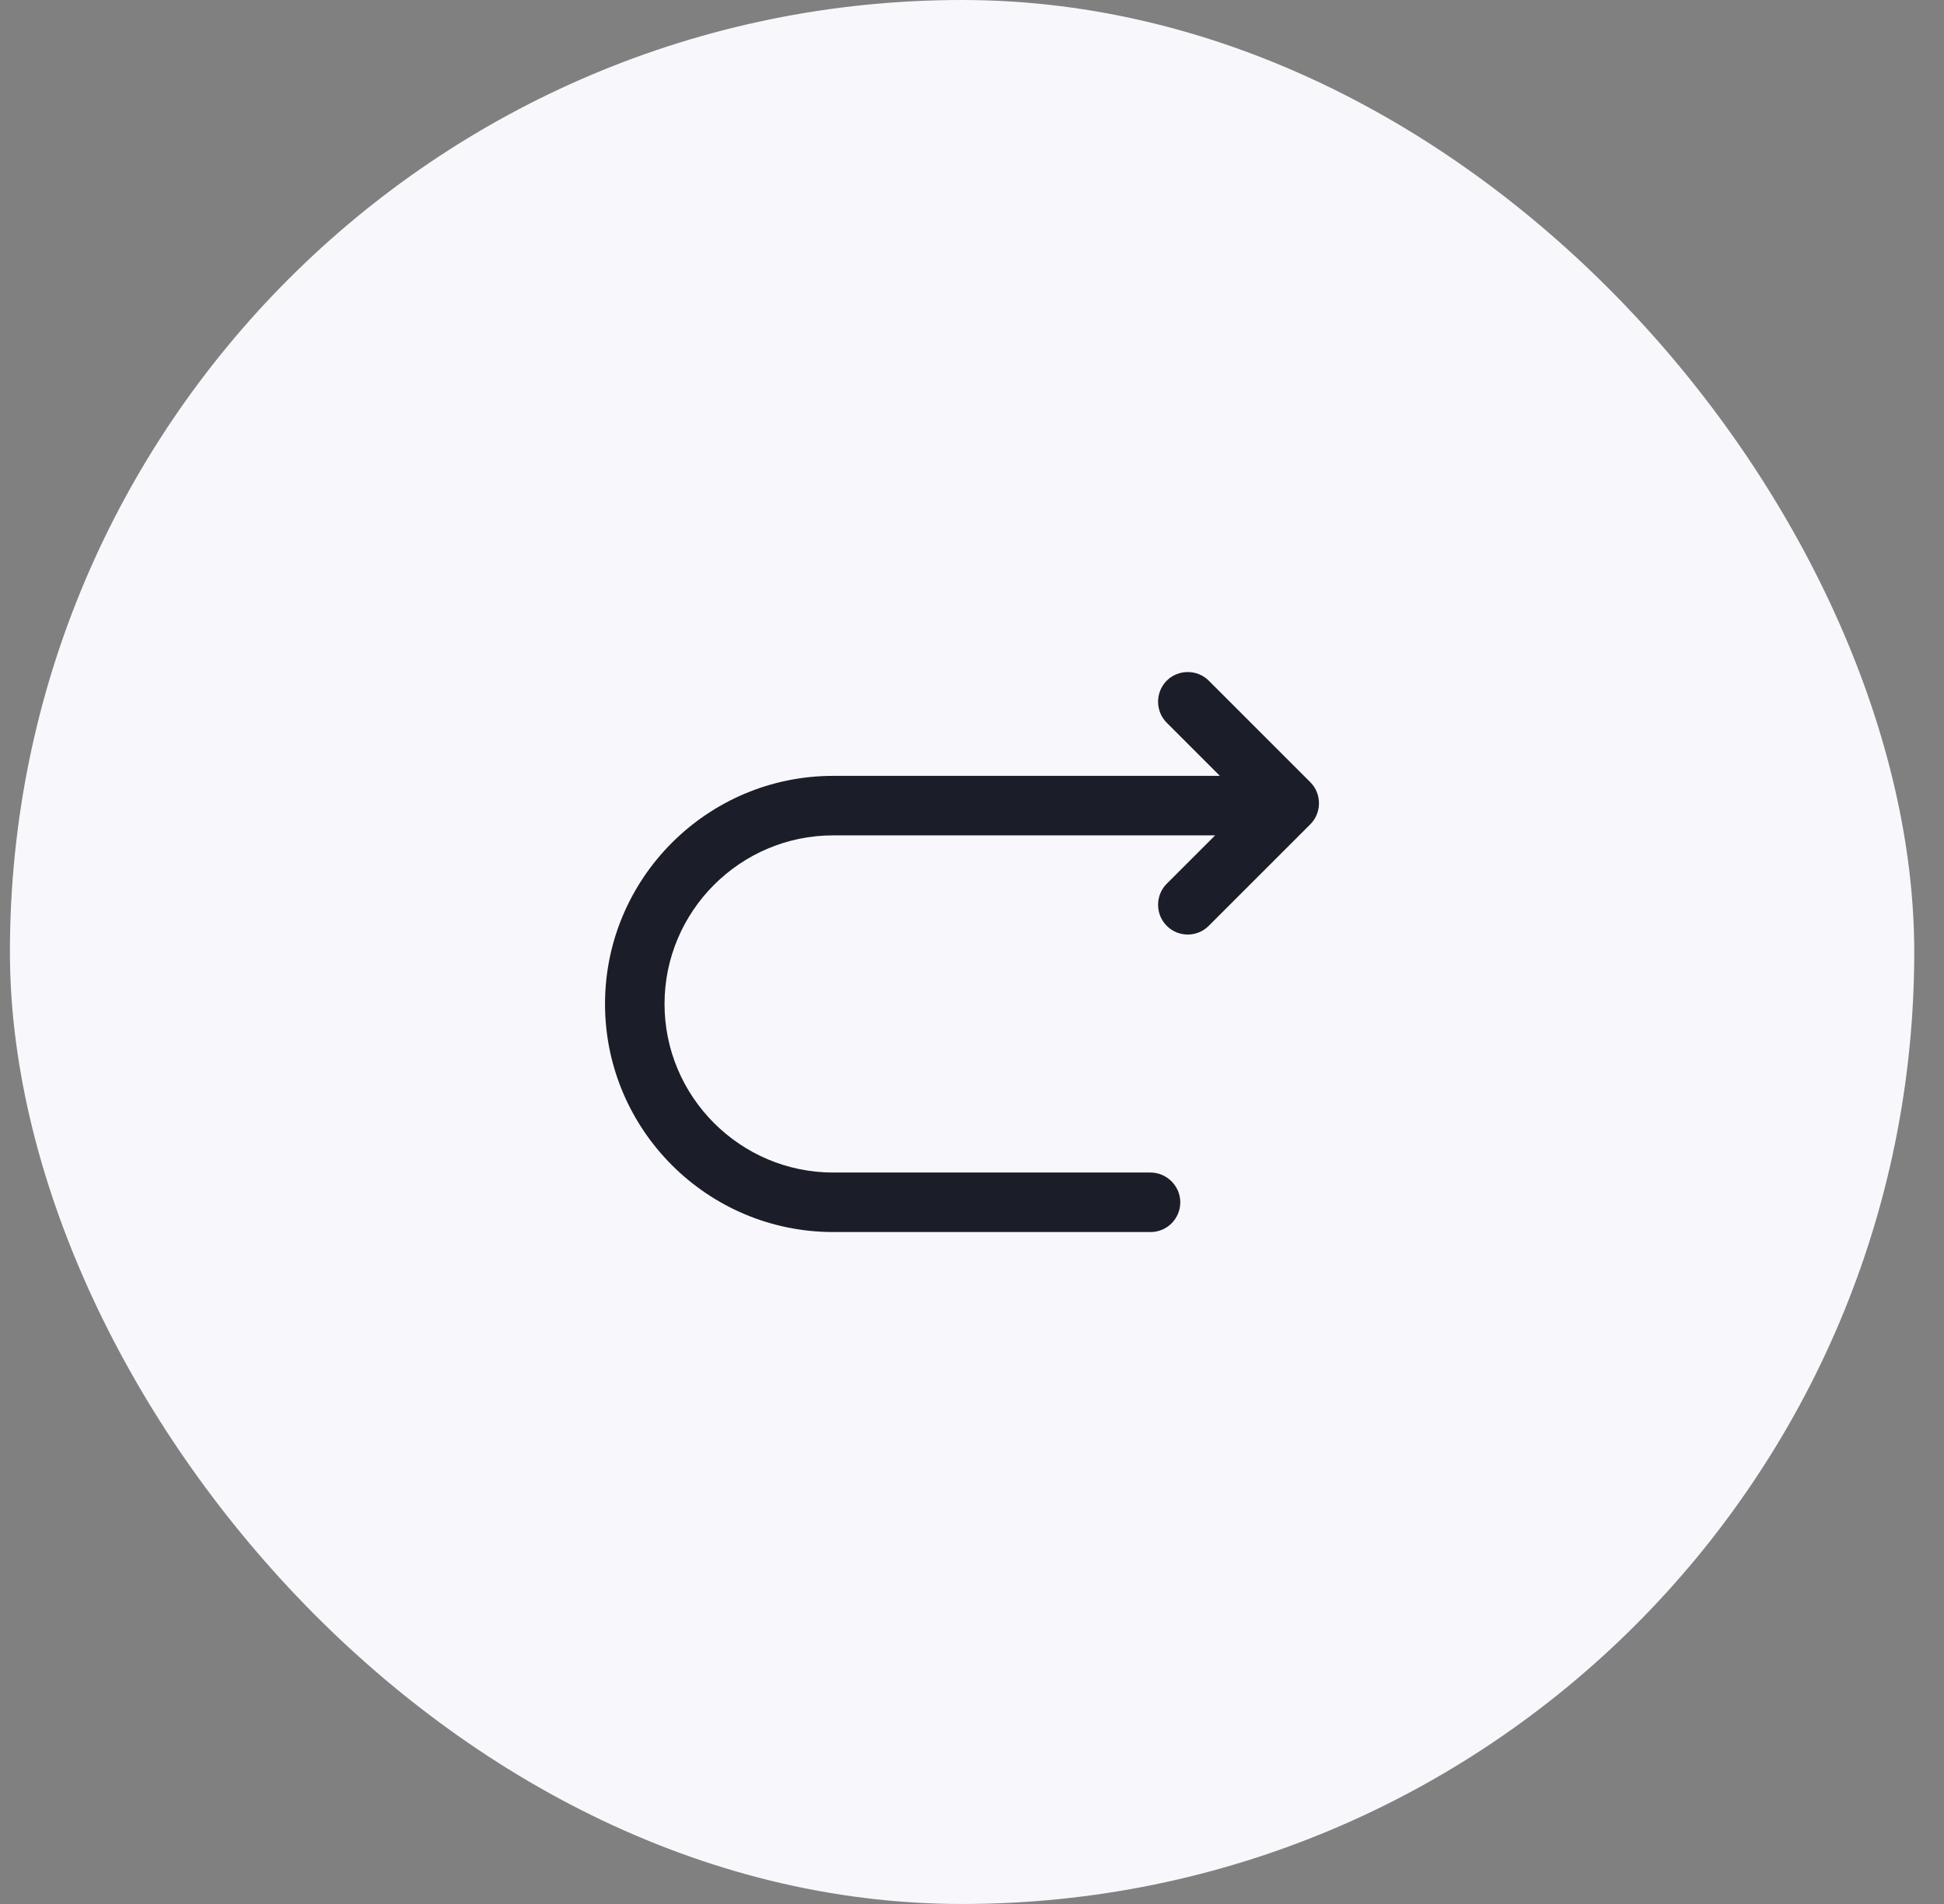 <svg width="49" height="48" viewBox="0 0 49 48" fill="none" xmlns="http://www.w3.org/2000/svg">
<rect x="0" y="0" width="49" height="48" fill="#808080" stroke="none"/>
<rect x="0.25" width="48" height="48" rx="24" fill="#F8F8FC"/>
<path fill-rule="evenodd" clip-rule="evenodd" d="M29.408 23.34C29.558 23.49 29.748 23.56 29.938 23.56C30.128 23.56 30.318 23.49 30.468 23.34L33.028 20.78C33.318 20.49 33.318 20.01 33.028 19.72L30.468 17.16C30.178 16.87 29.698 16.87 29.408 17.16C29.118 17.45 29.118 17.93 29.408 18.22L30.748 19.56H21C17.83 19.56 15.25 22.14 15.25 25.31C15.25 28.48 17.83 31.06 21 31.06H29C29.42 31.06 29.75 30.72 29.75 30.31C29.75 29.9 29.41 29.56 29 29.56H21C18.66 29.56 16.75 27.65 16.75 25.31C16.75 22.97 18.66 21.06 21 21.06H30.628L29.408 22.28C29.118 22.57 29.118 23.05 29.408 23.34Z" fill="#1B1D29"/>
</svg>
